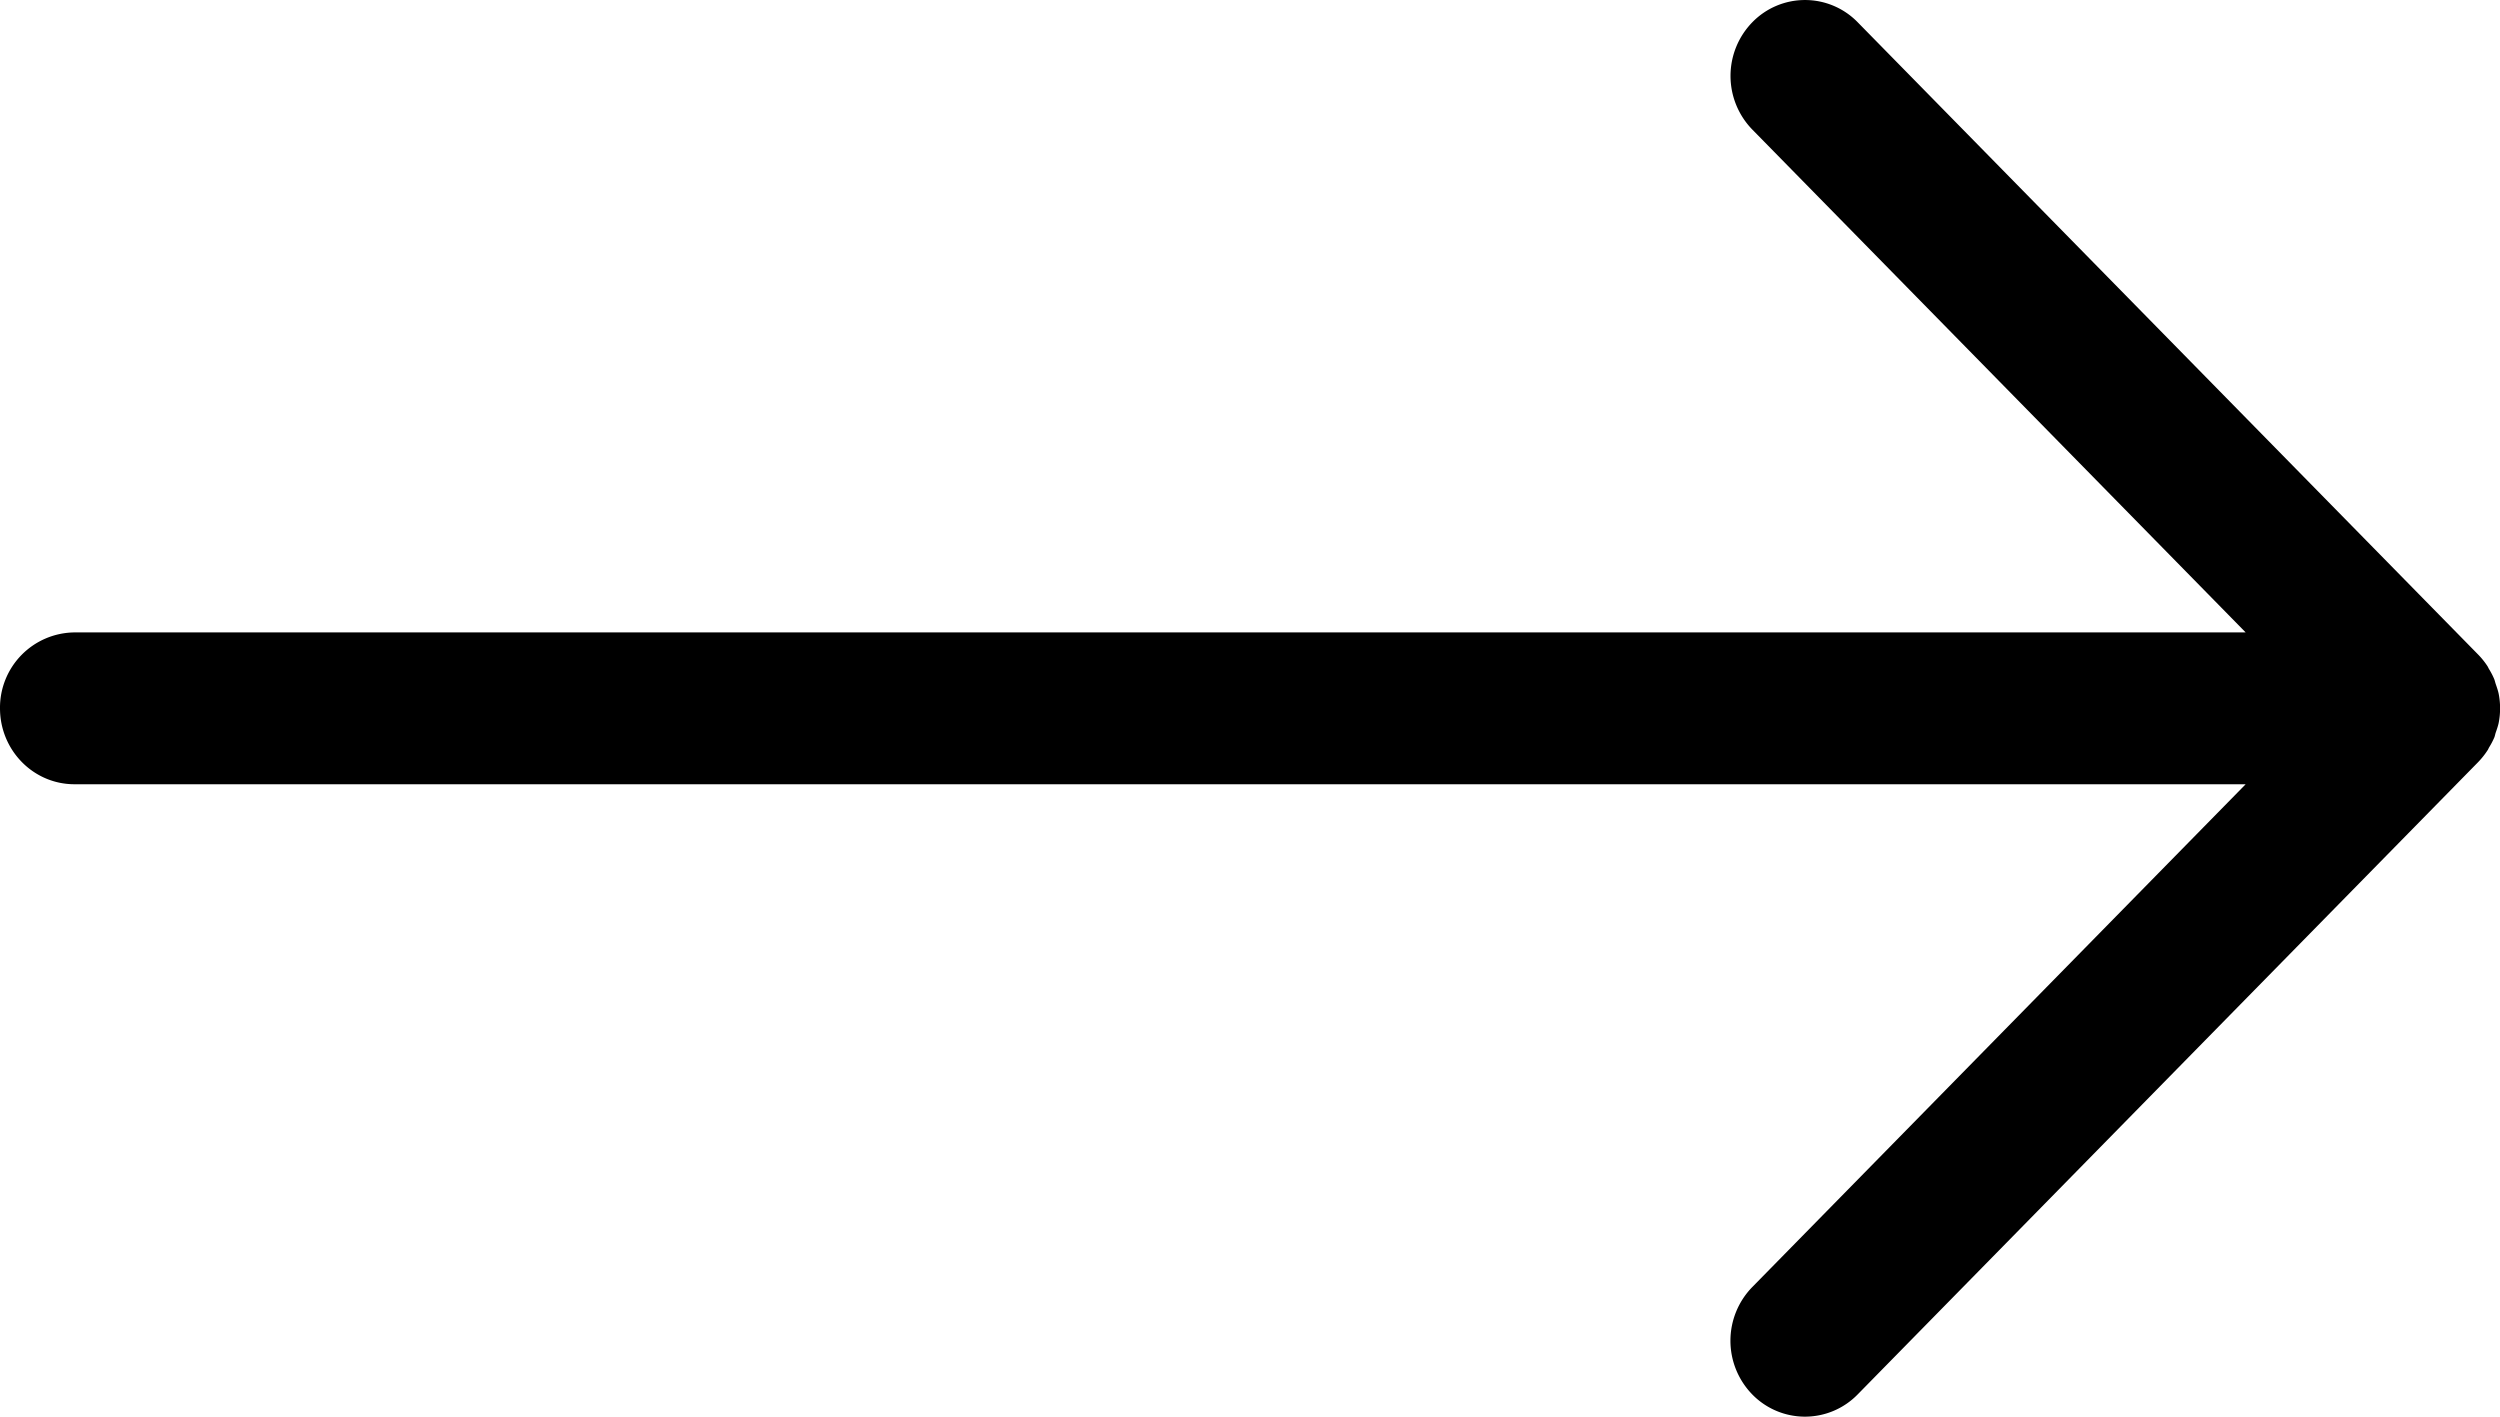 <svg width="30" height="17" fill="none" xmlns="http://www.w3.org/2000/svg"><path d="M29.983 8.32c-.009-.04-.022-.076-.035-.114-.006-.018-.01-.038-.017-.056a.873.873 0 00-.062-.12c-.007-.011-.012-.025-.02-.037a.918.918 0 00-.111-.138L22.292.267a.882.882 0 00-1.264 0 .923.923 0 000 1.288l5.92 6.034H.894a.903.903 0 00-.894.91c0 .504.4.912.894.912h26.054l-5.921 6.034a.923.923 0 000 1.288.883.883 0 001.265 0l7.446-7.588a.925.925 0 00.111-.139c.009-.012.013-.025.02-.037a.873.873 0 00.063-.12c.007-.017.01-.038.016-.056.013-.037.026-.074.035-.113a.907.907 0 000-.36z" fill="#000"/></svg>